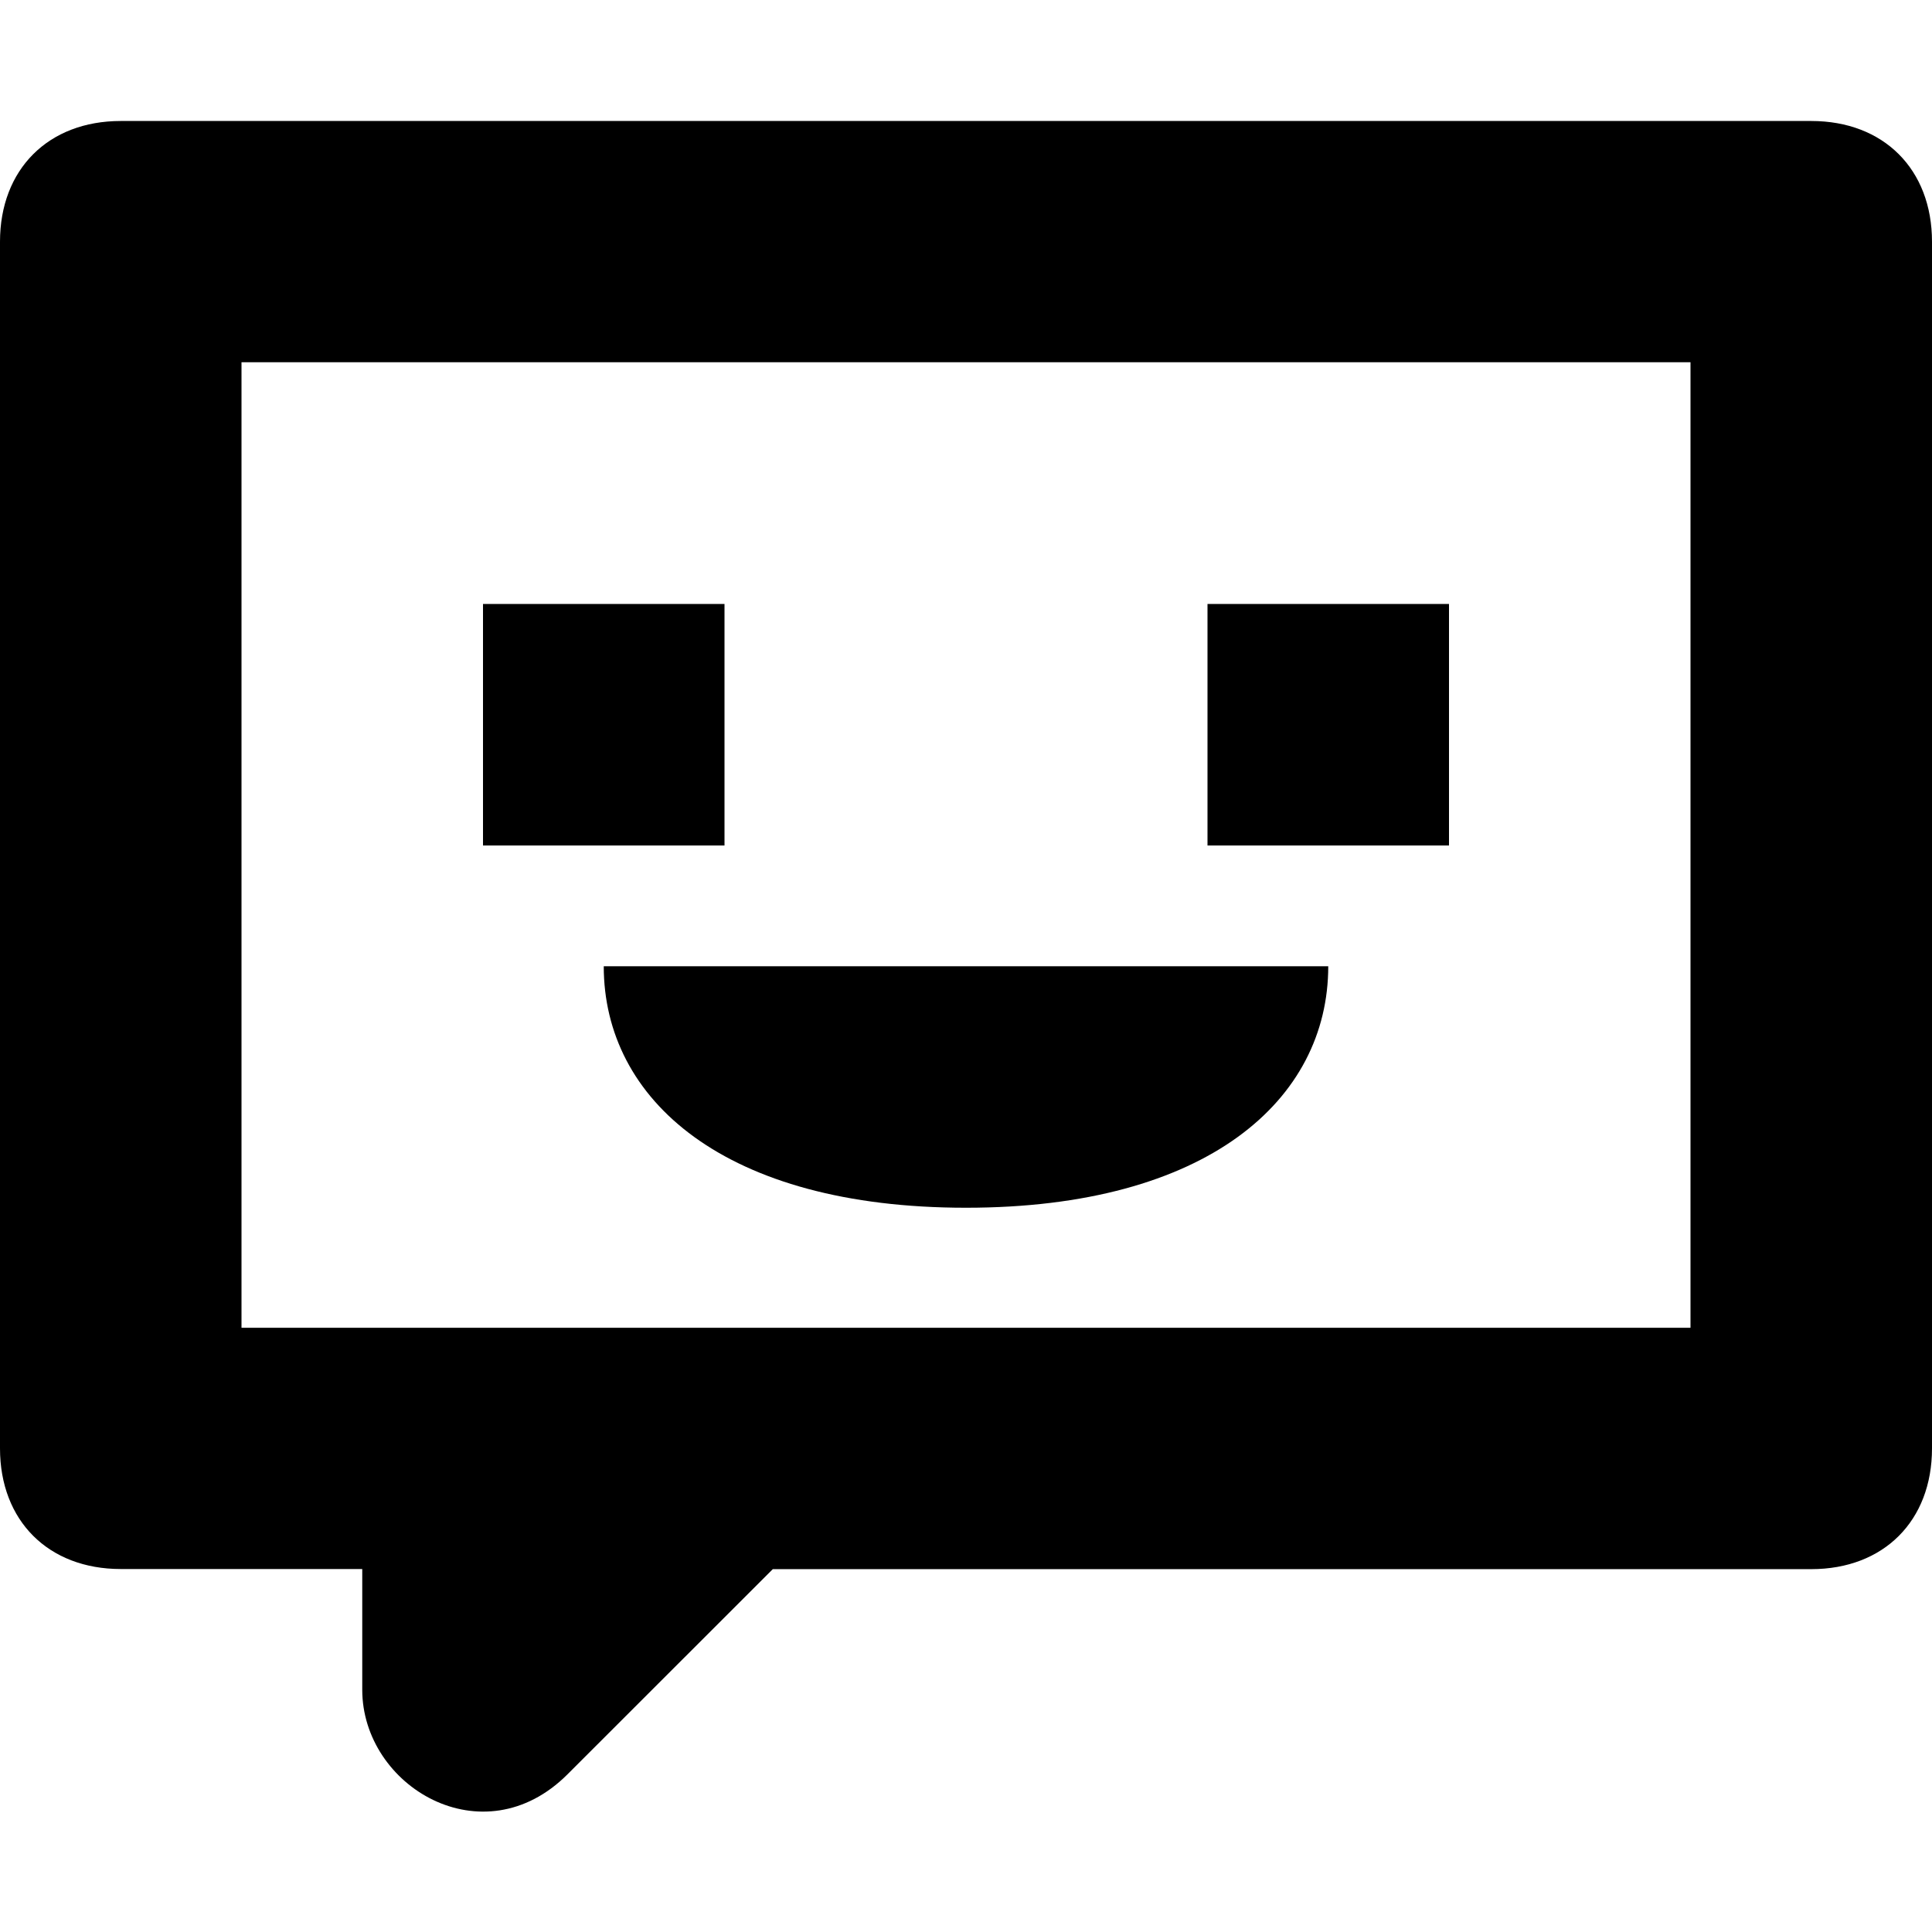 <!--
* SPDX-FileCopyrightText: © 2020 Liferay, Inc. <https://liferay.com>
* SPDX-FileCopyrightText: © 2020 Contributors to the project Clay <https://github.com/liferay/clay/graphs/contributors>
*
* SPDX-License-Identifier: BSD-3-Clause
-->
<svg viewBox="0 0 16 16" xmlns="http://www.w3.org/2000/svg"><path fill-rule="evenodd" clip-rule="evenodd" d="M1 1.002h14c.6 0 1 .4 1 1v9.993c0 .6-.4 1-1 1H6.4l-1.7 1.699c-.7.7-1.7.1-1.7-.7v-1H1c-.6 0-1-.4-1-.999V2.002c0-.6.4-1 1-1Zm1 9.994h12V3H2v7.995Z"/><path d="M4 5.002h2v2H4v-2Zm6 0h2v2h-2v-2Zm-5 3h6c0 1.105-1 2-3 2s-3-.895-3-2Z"/></svg>
